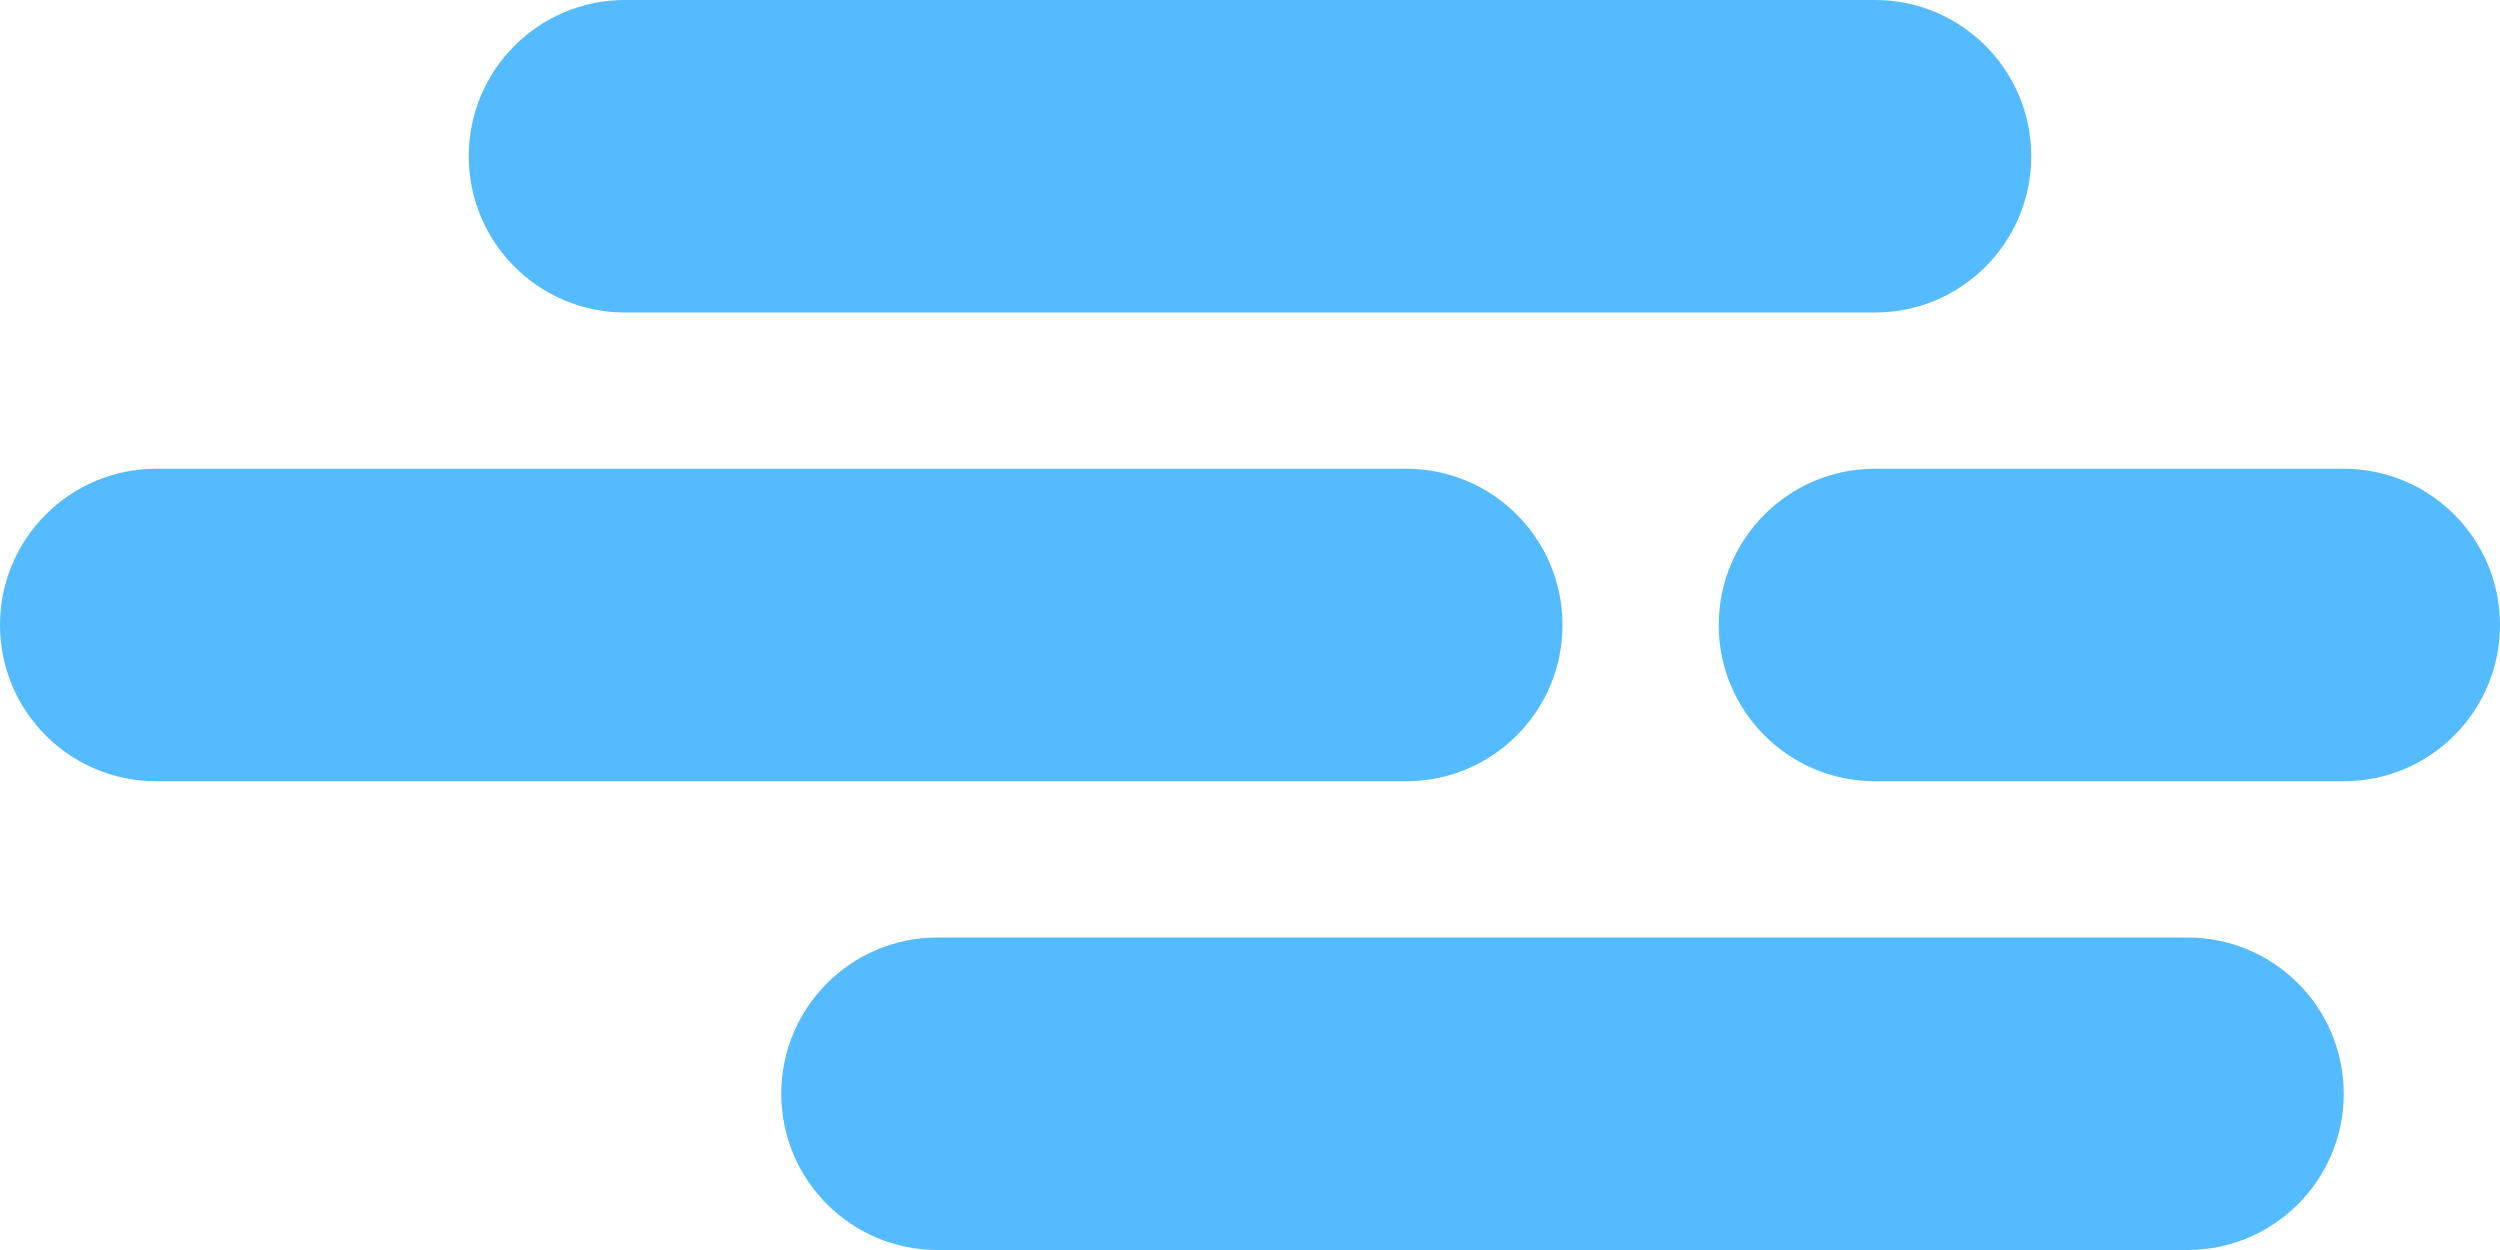 <?xml version="1.0" encoding="iso-8859-1"?>
<!-- Generator: Adobe Illustrator 16.0.0, SVG Export Plug-In . SVG Version: 6.00 Build 0)  -->
<!DOCTYPE svg PUBLIC "-//W3C//DTD SVG 1.1//EN" "http://www.w3.org/Graphics/SVG/1.1/DTD/svg11.dtd">
<svg version="1.1" id="Layer_1" xmlns="http://www.w3.org/2000/svg" xmlns:xlink="http://www.w3.org/1999/xlink" x="0px" y="0px"
	 width="64px" height="32px" viewBox="0 0 64 32" style="enable-background:new 0 0 64 32;" xml:space="preserve">
<g id="Calm_Wind">
	<g>
		<path style="fill-rule:evenodd;clip-rule:evenodd;fill:#54BBFF;" d="M40,16c0-2.209-1.791-4-4-4H4c-2.209,0-4,1.791-4,4
			s1.791,4,4,4h32C38.209,20,40,18.209,40,16z M56,24H24c-2.209,0-4,1.791-4,4s1.791,4,4,4h32c2.209,0,4-1.791,4-4S58.209,24,56,24z
			 M16,8h32c2.209,0,4-1.791,4-4c0-2.21-1.791-4-4-4H16c-2.209,0-4,1.79-4,4C12,6.209,13.791,8,16,8z M60,12H48
			c-2.209,0-4,1.791-4,4s1.791,4,4,4h12c2.209,0,4-1.791,4-4S62.209,12,60,12z"/>
	</g>
</g>
<g>
</g>
<g>
</g>
<g>
</g>
<g>
</g>
<g>
</g>
<g>
</g>
<g>
</g>
<g>
</g>
<g>
</g>
<g>
</g>
<g>
</g>
<g>
</g>
<g>
</g>
<g>
</g>
<g>
</g>
</svg>
